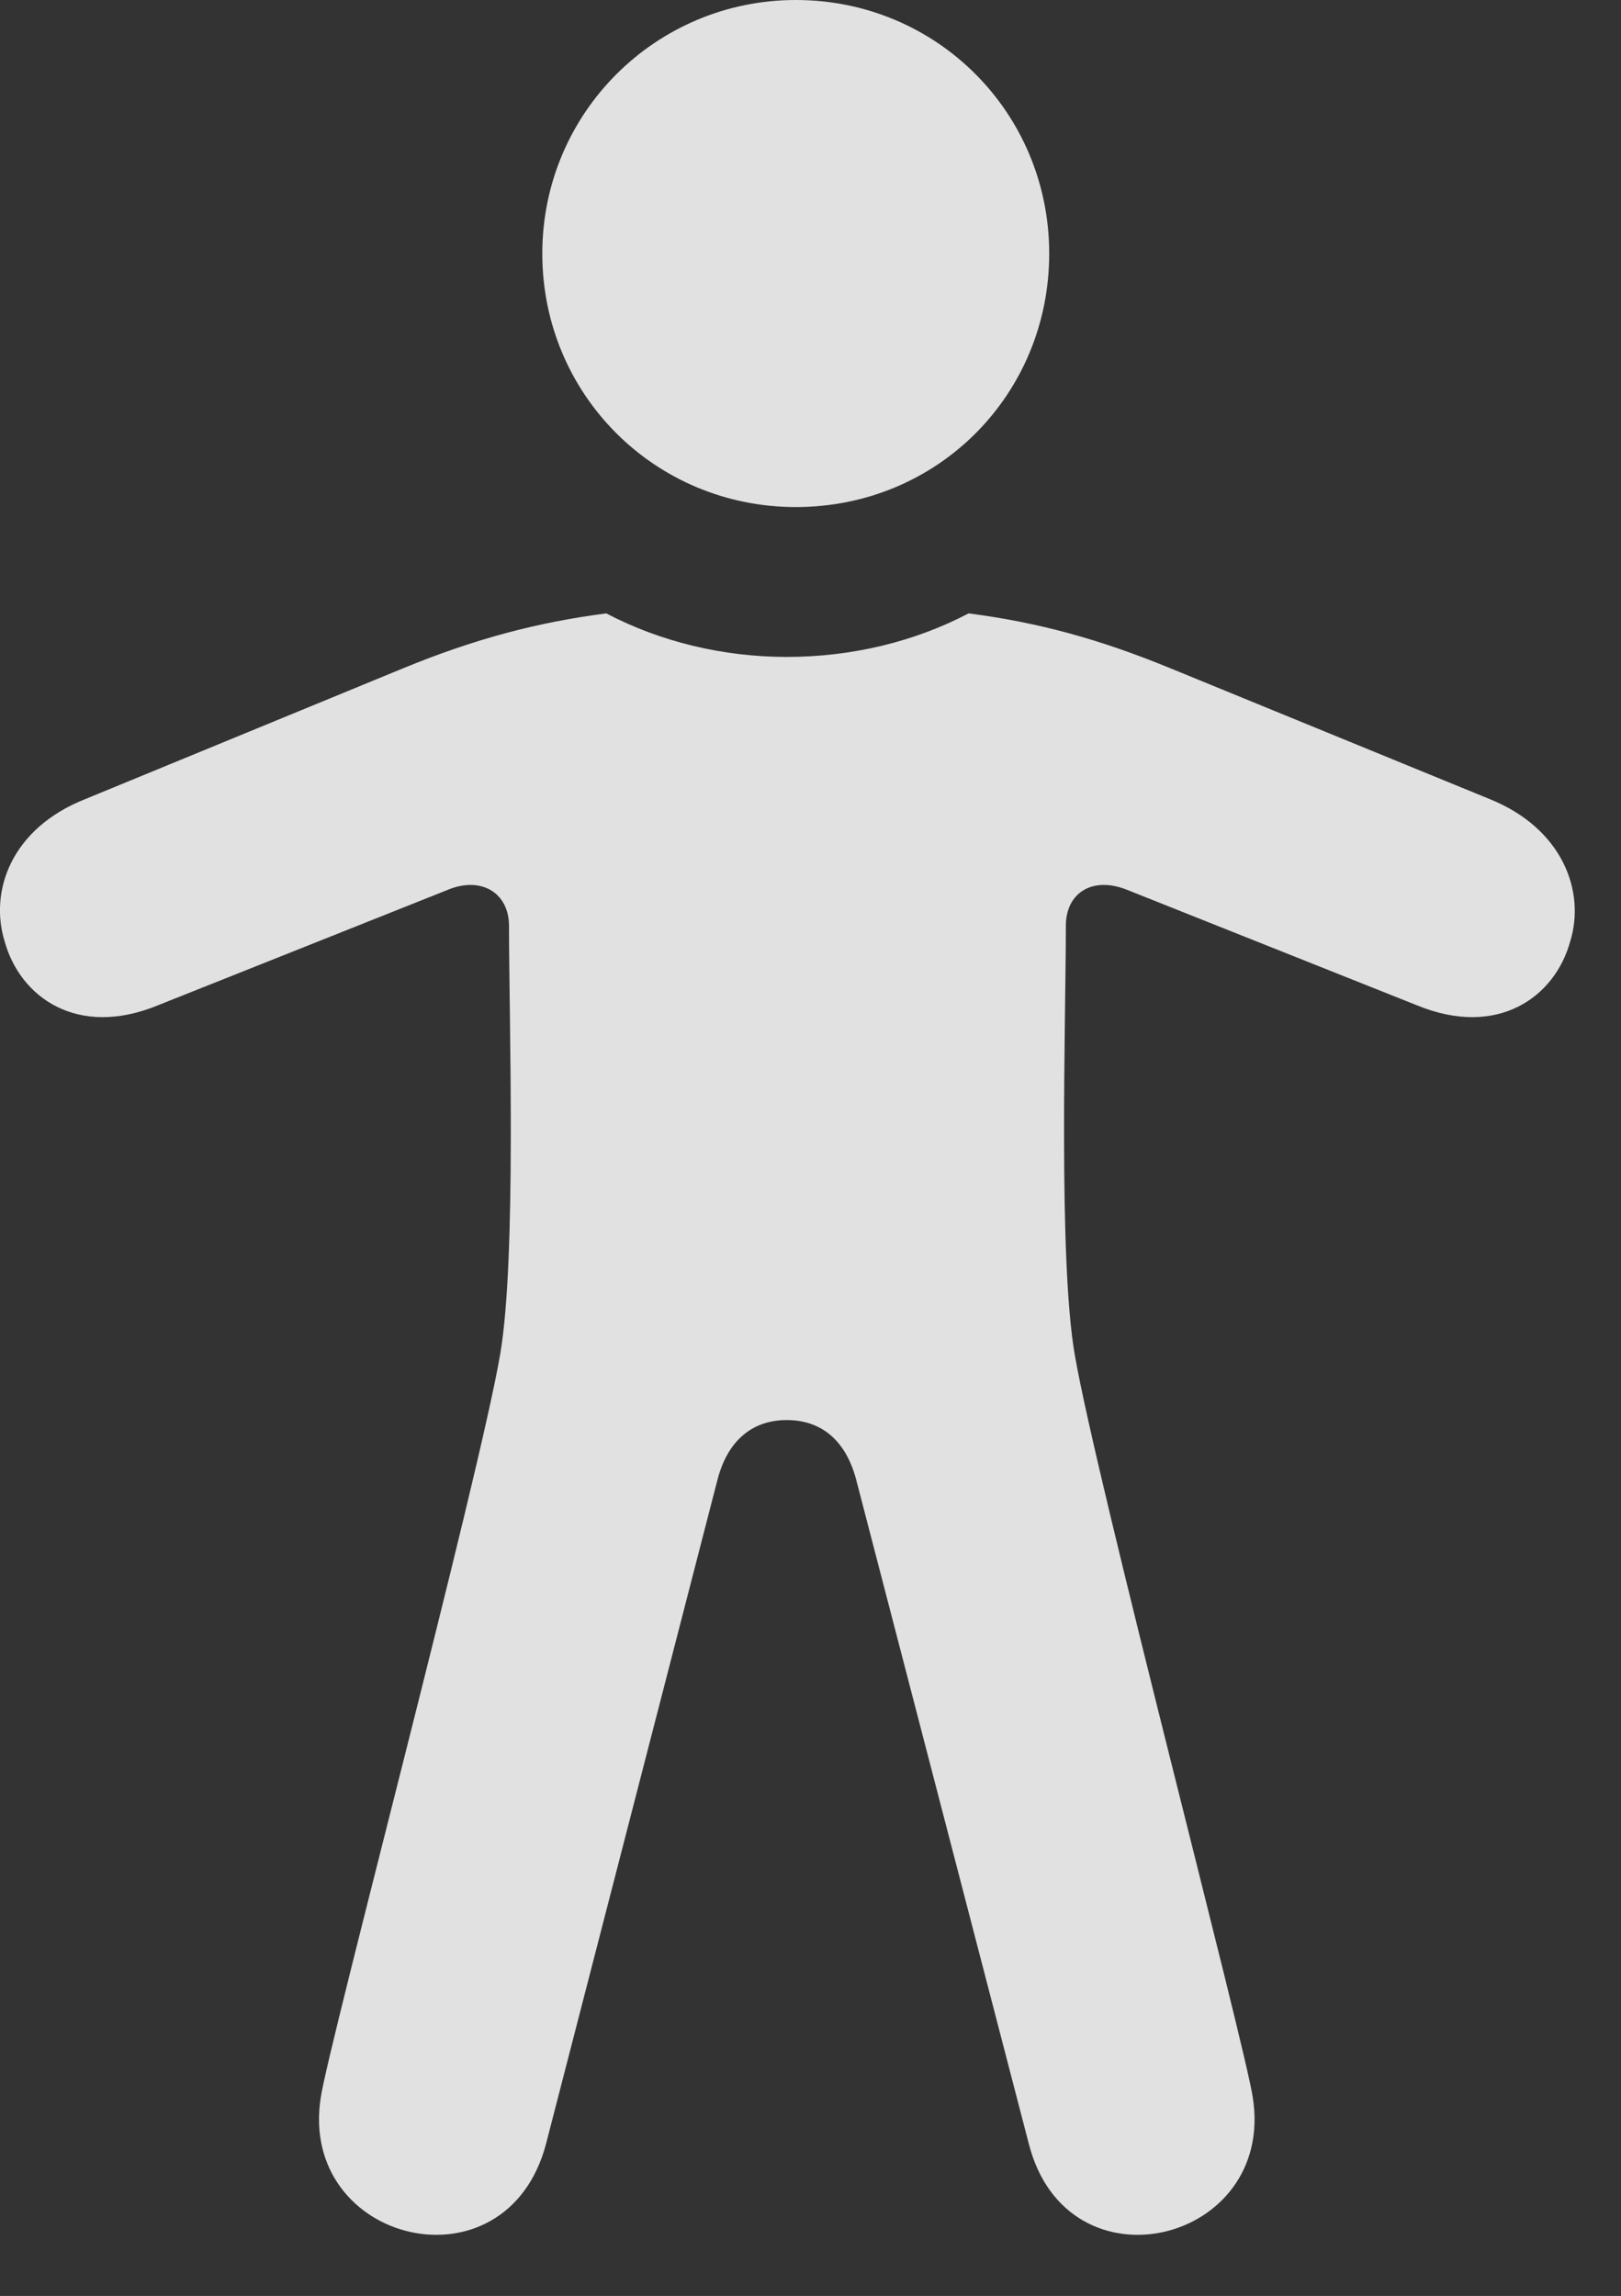 <?xml version="1.0" encoding="UTF-8"?>
<!--Generator: Apple Native CoreSVG 341-->
<!DOCTYPE svg
PUBLIC "-//W3C//DTD SVG 1.1//EN"
       "http://www.w3.org/Graphics/SVG/1.1/DTD/svg11.dtd">
<svg version="1.1" xmlns="http://www.w3.org/2000/svg" xmlns:xlink="http://www.w3.org/1999/xlink" viewBox="0 0 12.366 17.51">
 <rect x="0" y="0" width="12.366" height="17.51" fill="#333333" stroke="none"/>
 <g>
  <rect height="17.51" opacity="0" width="12.366" x="0" y="0"/>
  <path d="M6.071 3.867C7.155 3.867 8.004 3.008 8.004 1.934C8.004 0.859 7.145 0 6.071 0C5.006 0 4.137 0.859 4.137 1.934C4.137 3.008 4.996 3.867 6.071 3.867ZM6.002 10.83C6.266 10.83 6.451 10.986 6.53 11.279L7.848 16.348C8.141 17.5 9.733 17.109 9.557 15.996C9.498 15.596 8.365 11.299 8.199 10.332C8.072 9.6 8.131 7.764 8.131 7.061C8.131 6.807 8.336 6.68 8.6 6.787L10.807 7.666C11.422 7.92 11.862 7.607 11.979 7.178C12.096 6.797 11.92 6.318 11.364 6.094L8.932 5.098C8.385 4.873 7.916 4.746 7.389 4.678C6.979 4.893 6.5 5.01 6.002 5.01C5.514 5.01 5.035 4.893 4.625 4.678C4.098 4.746 3.619 4.873 3.072 5.098L0.651 6.094C0.084 6.318-0.082 6.797 0.035 7.178C0.153 7.607 0.592 7.92 1.207 7.666L3.414 6.787C3.668 6.68 3.883 6.807 3.883 7.061C3.883 7.764 3.942 9.6 3.815 10.332C3.649 11.299 2.506 15.596 2.447 15.996C2.272 17.109 3.864 17.5 4.166 16.348L5.475 11.279C5.553 10.986 5.739 10.83 6.002 10.83Z" fill="white" fill-opacity="0.85"/>
 </g>
</svg>
